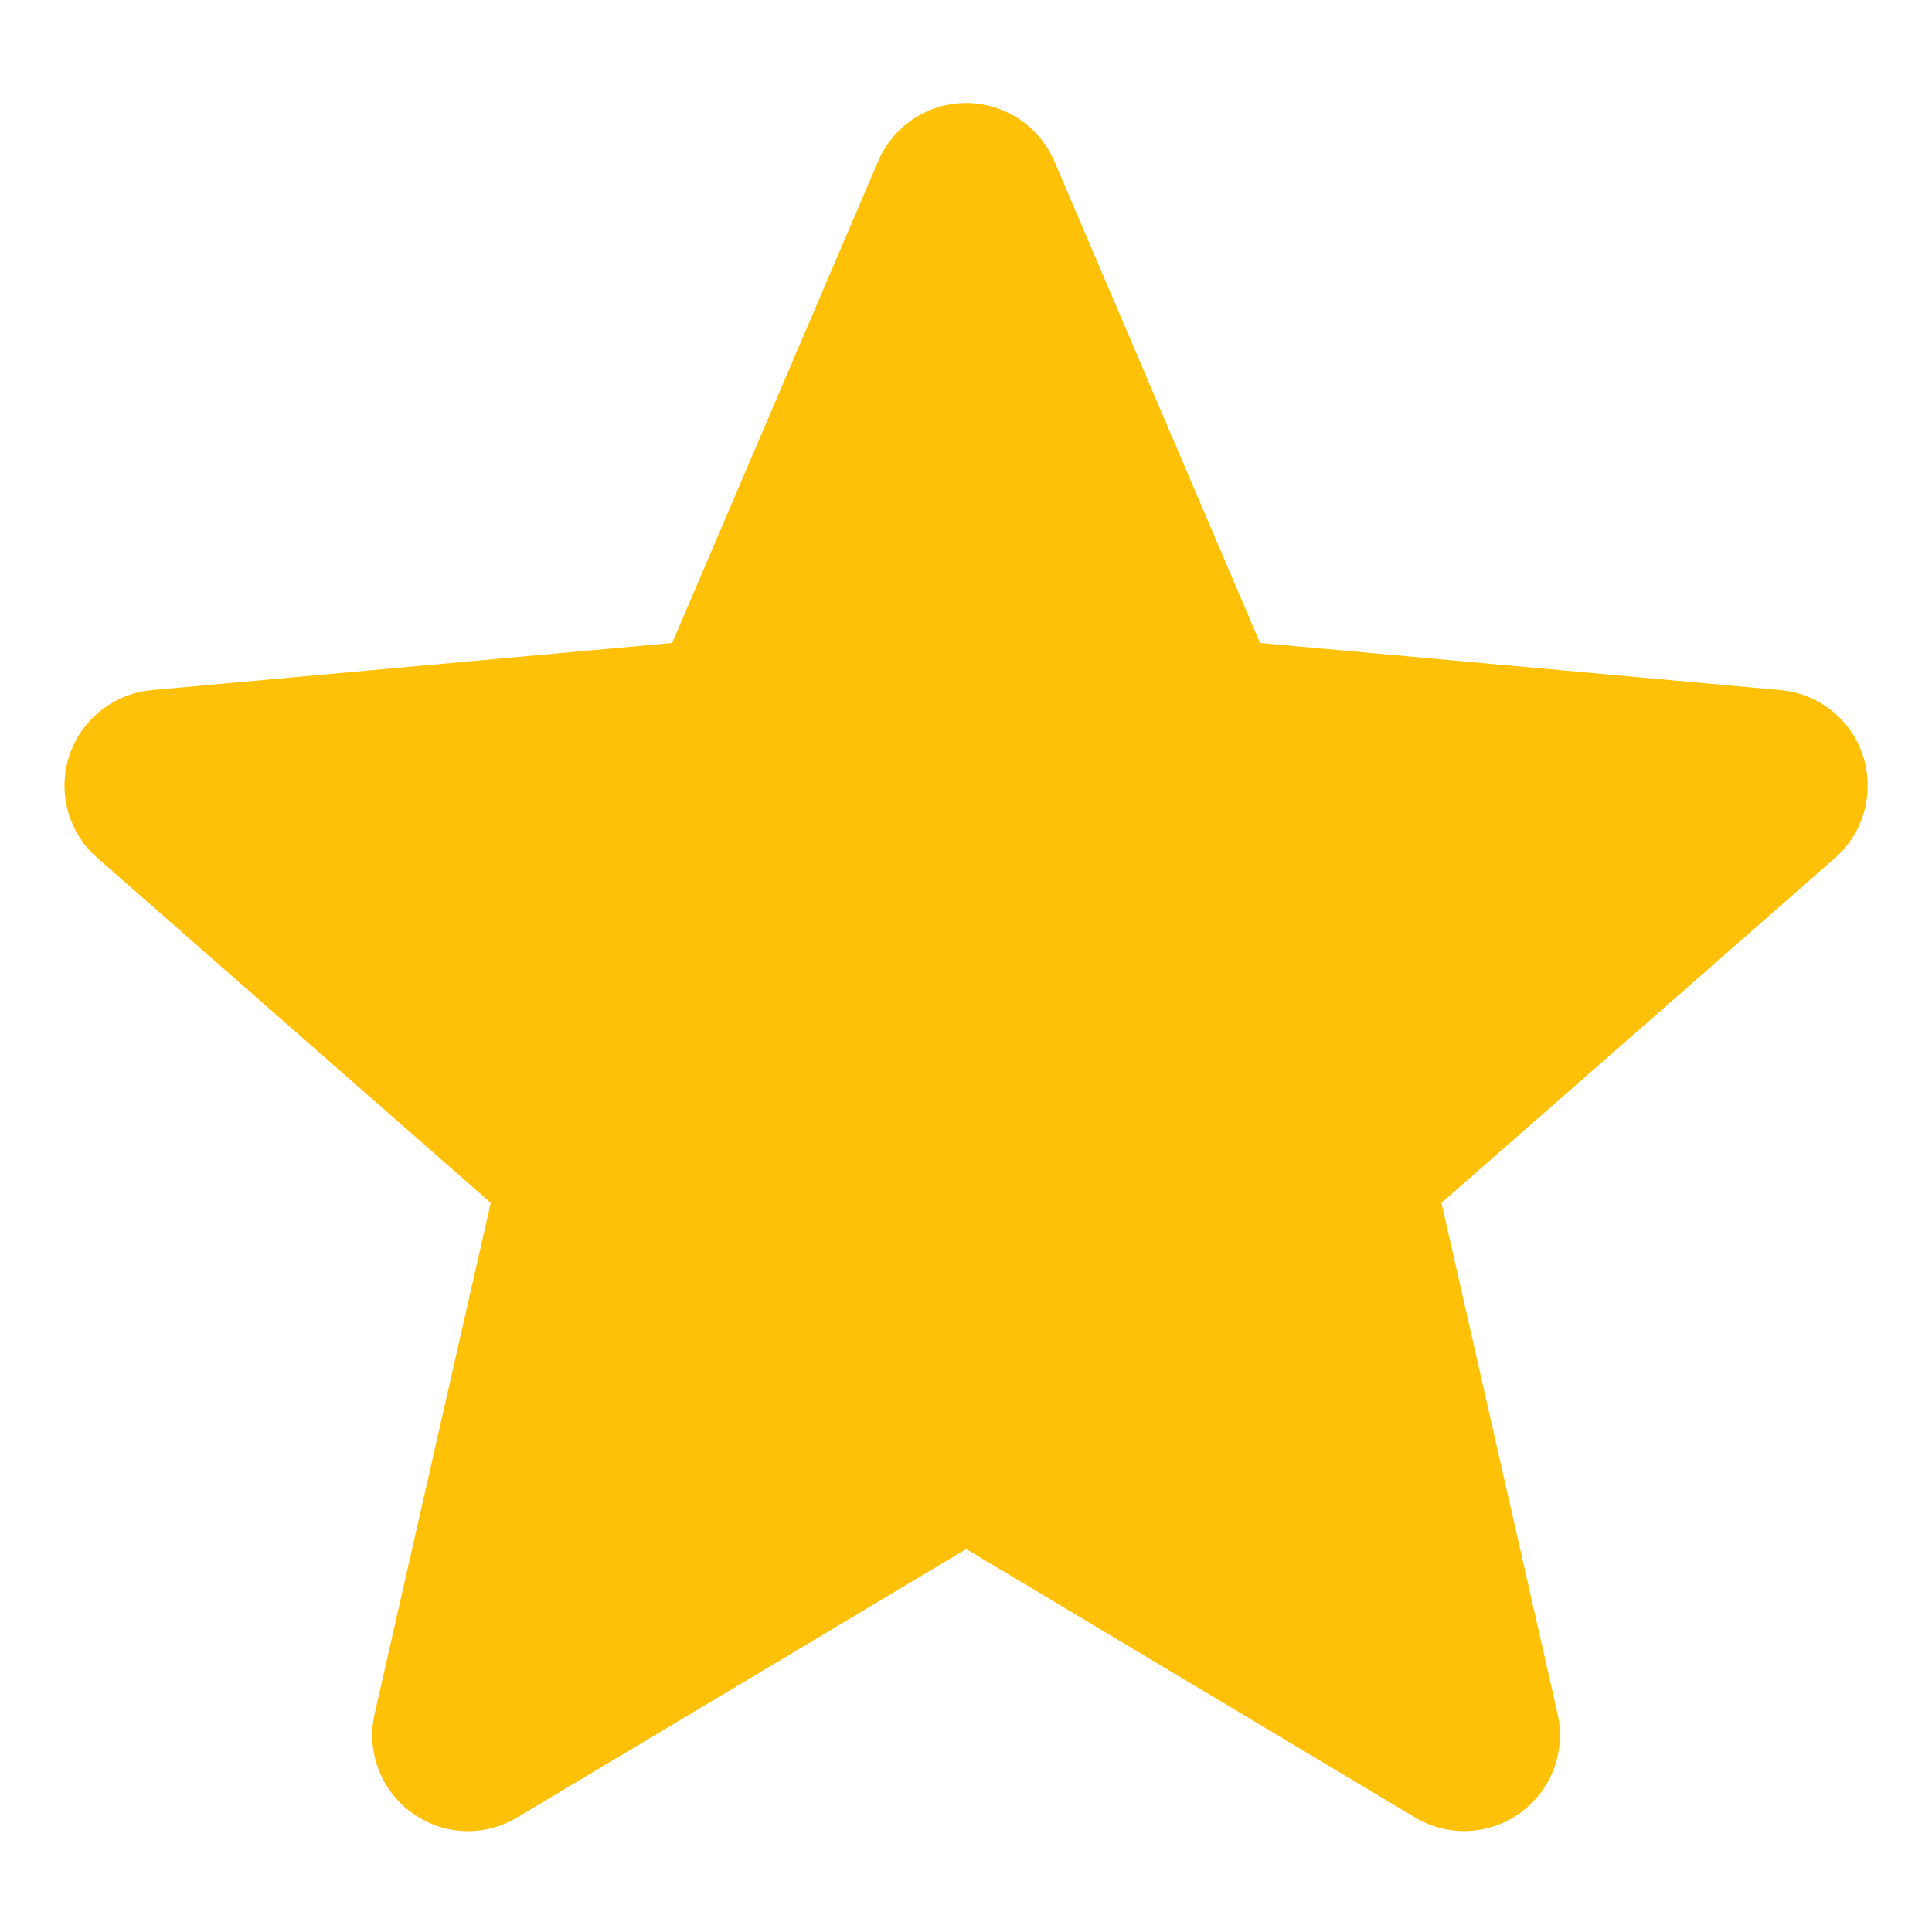 <svg width="10" height="10" viewBox="0 0 10 10" fill="none" xmlns="http://www.w3.org/2000/svg">
<path d="M9.643 3.913C9.582 3.724 9.414 3.59 9.216 3.572L6.522 3.328L5.457 0.834C5.378 0.652 5.199 0.533 5.001 0.533C4.802 0.533 4.623 0.652 4.545 0.835L3.479 3.328L0.785 3.572C0.587 3.591 0.42 3.724 0.358 3.913C0.297 4.102 0.354 4.31 0.503 4.44L2.54 6.226L1.939 8.871C1.895 9.066 1.971 9.267 2.132 9.383C2.219 9.446 2.32 9.478 2.423 9.478C2.511 9.478 2.598 9.454 2.677 9.407L5.001 8.018L7.324 9.407C7.494 9.509 7.708 9.5 7.869 9.383C8.03 9.266 8.106 9.065 8.062 8.871L7.461 6.226L9.498 4.441C9.647 4.31 9.704 4.103 9.643 3.913Z" fill="#FFC107"/>
</svg>
